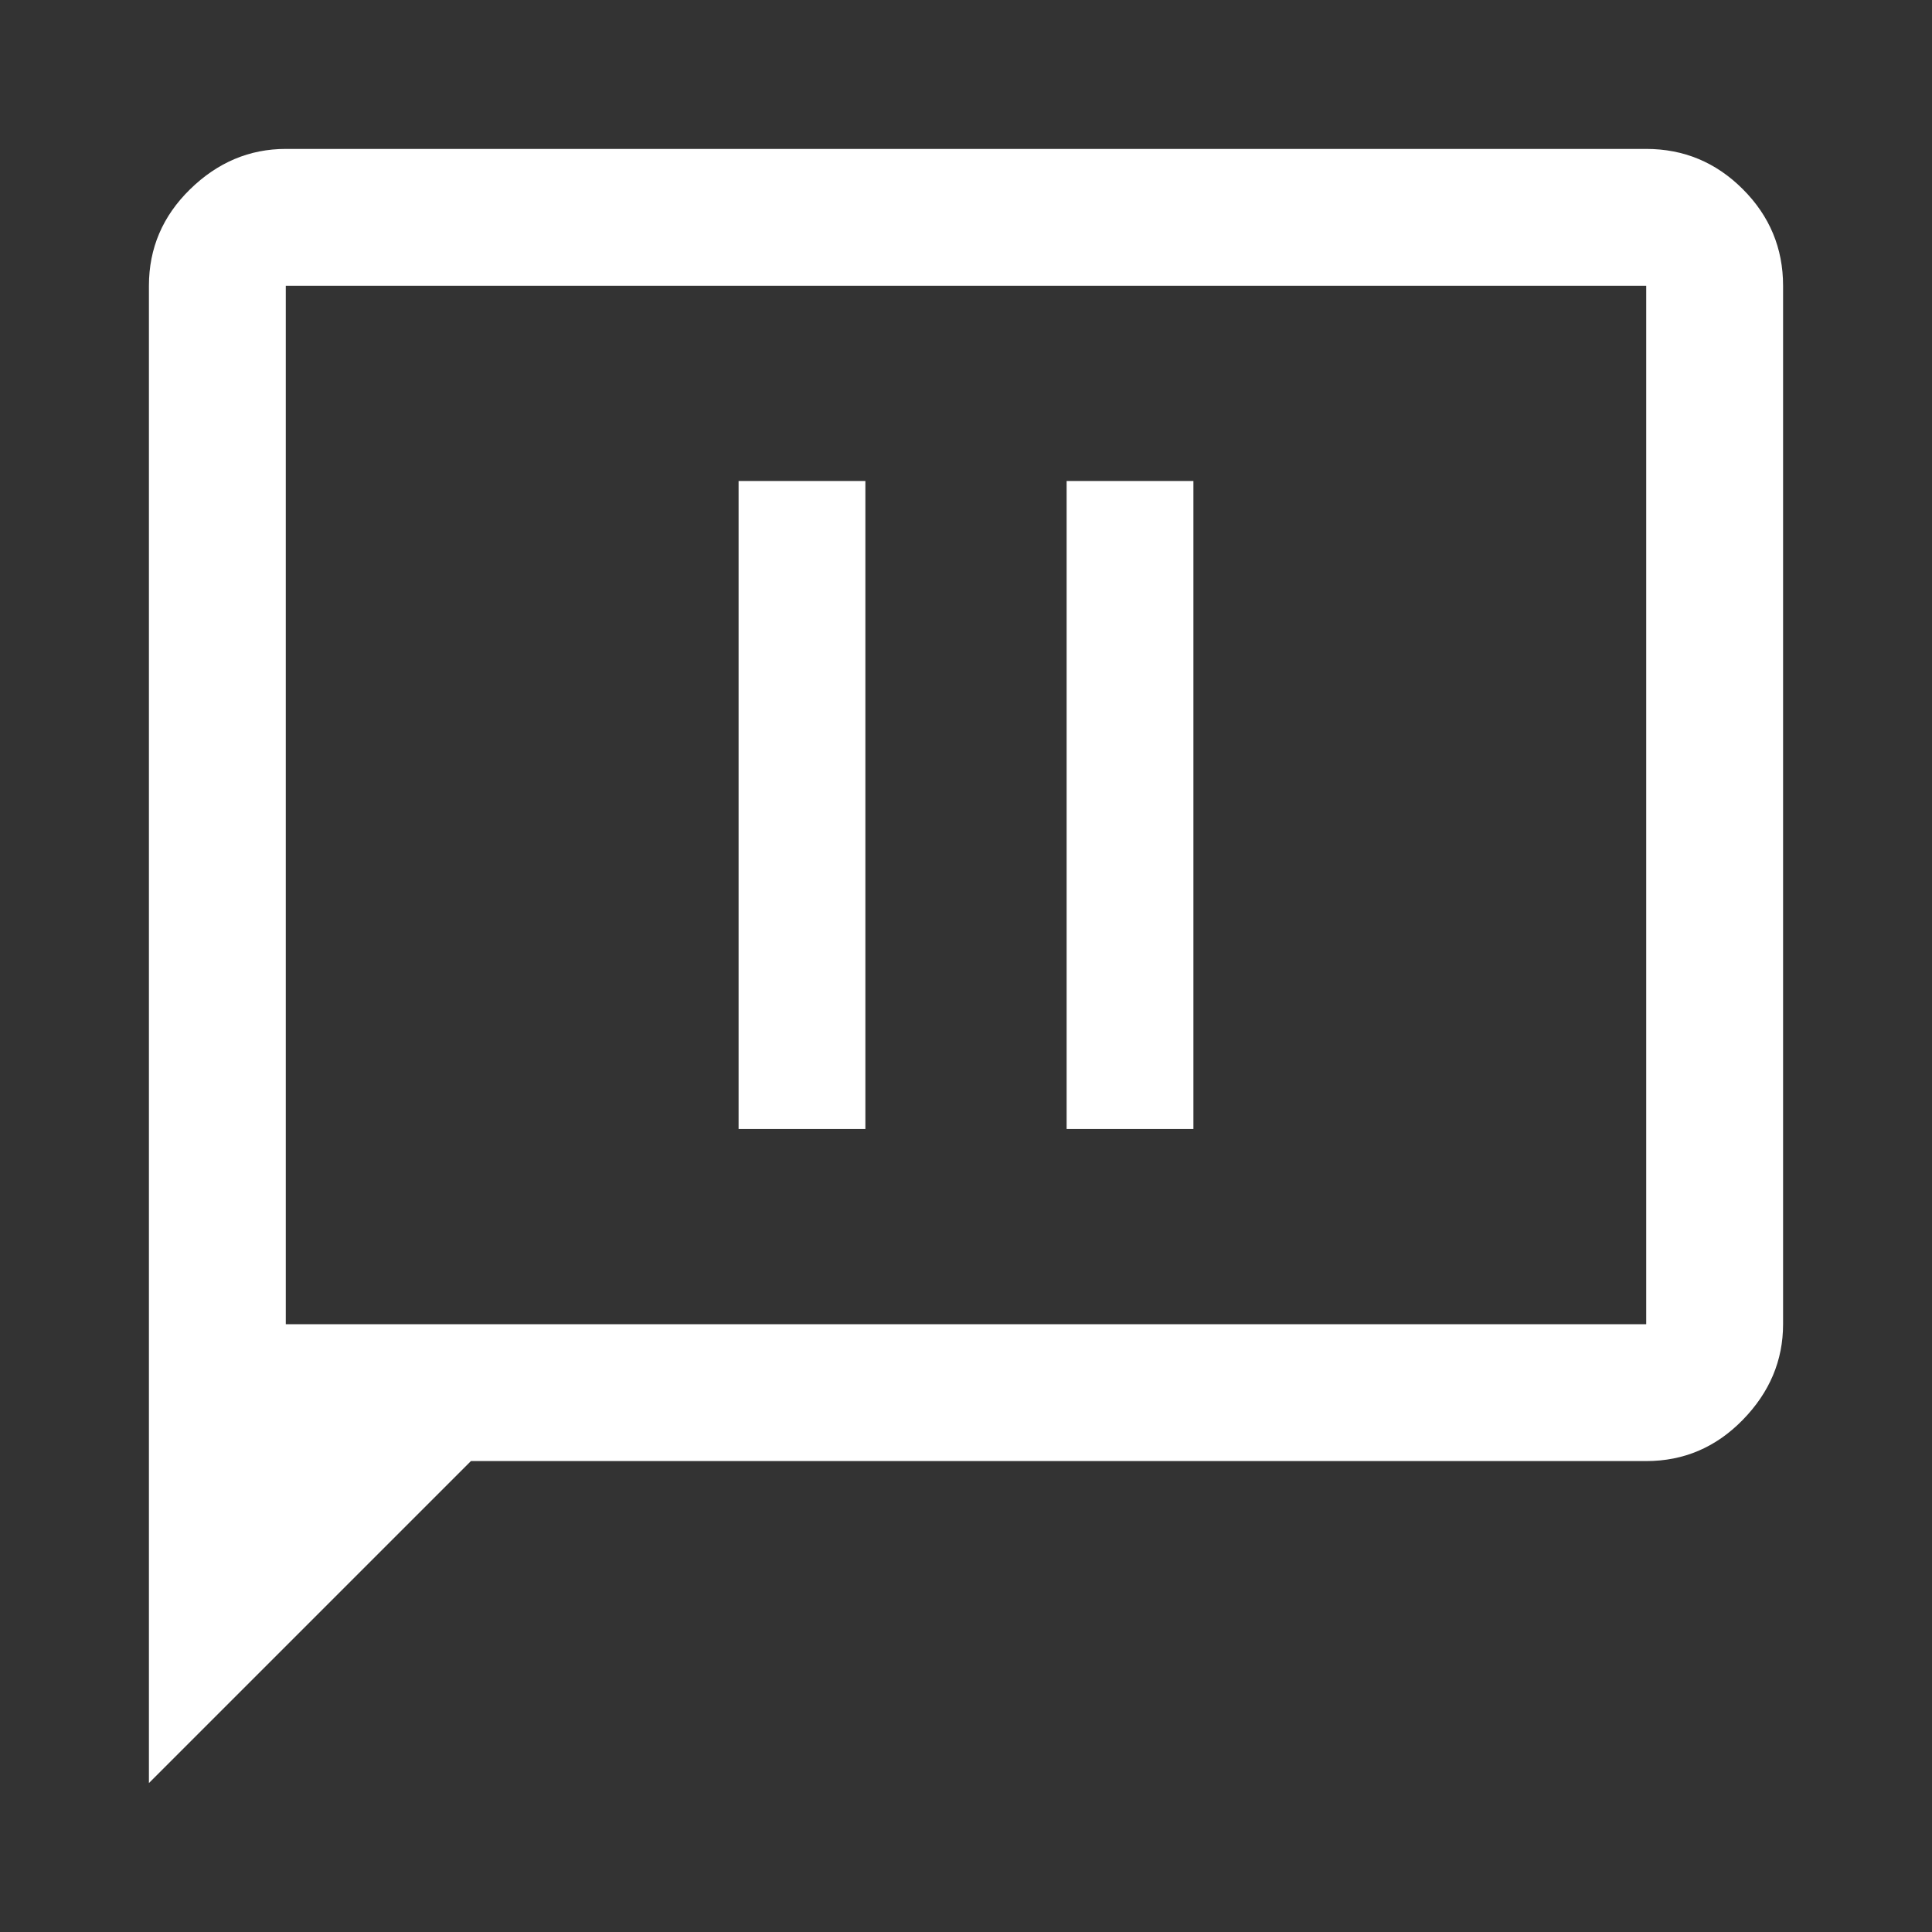 <svg xmlns="http://www.w3.org/2000/svg" height="48" width="48"><rect width="100%" height="100%" fill="#333333" stroke="none"/><path fill="#FFFFFF" d="M18.35 28.05H21.5V11.95H18.35ZM26.5 28.05H29.65V11.95H26.5ZM3.7 44.3V7.1Q3.7 5.7 4.725 4.7Q5.75 3.7 7.1 3.7H40.9Q42.3 3.7 43.3 4.7Q44.3 5.7 44.3 7.1V32.9Q44.3 34.25 43.3 35.275Q42.3 36.3 40.9 36.3H11.7ZM7.1 32.9H40.9Q40.9 32.9 40.9 32.9Q40.9 32.9 40.9 32.9V7.1Q40.9 7.1 40.9 7.1Q40.9 7.1 40.9 7.1H7.1Q7.1 7.1 7.1 7.1Q7.1 7.1 7.1 7.1V32.9ZM7.1 32.9V7.1Q7.1 7.1 7.1 7.1Q7.1 7.1 7.1 7.1Q7.1 7.1 7.1 7.1Q7.1 7.1 7.1 7.1V32.9Q7.1 32.9 7.1 32.9Q7.1 32.9 7.1 32.9Z"/></svg>